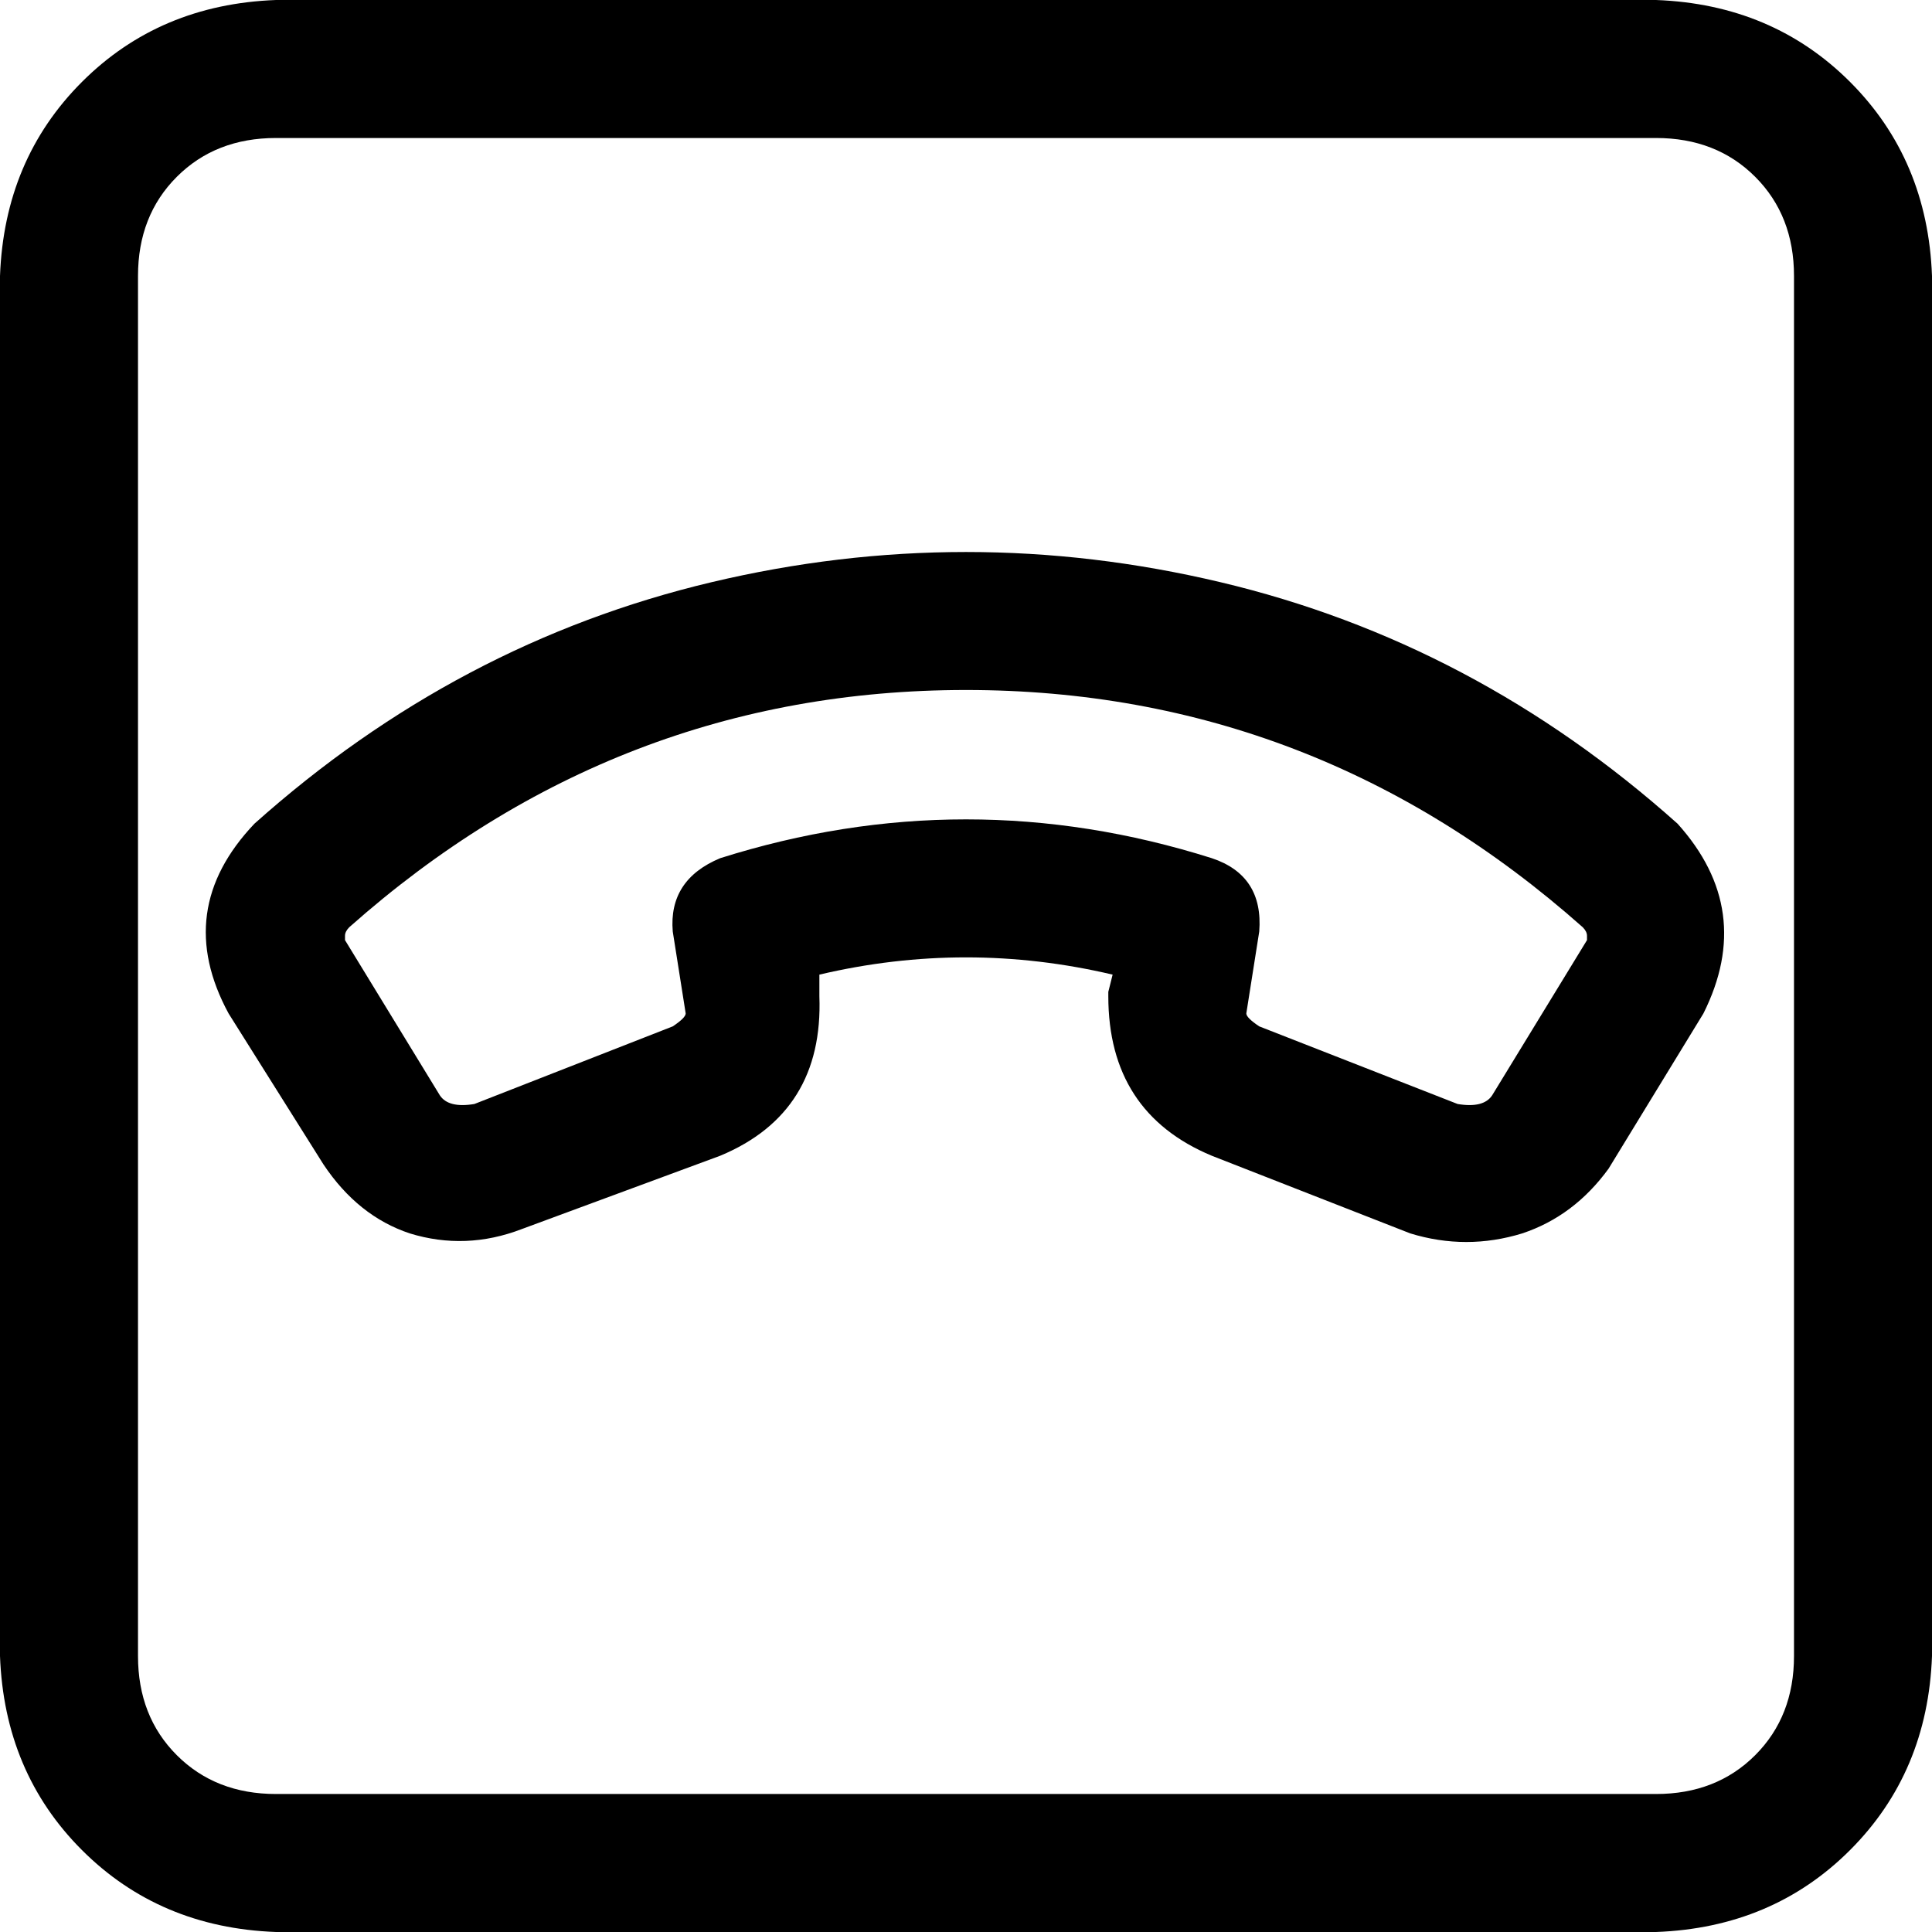 <svg xmlns="http://www.w3.org/2000/svg" viewBox="0 0 512 512">
  <path d="M 438.857 36.571 Q 454.857 36.571 465.143 46.857 L 465.143 46.857 Q 475.429 57.143 475.429 73.143 L 475.429 438.857 Q 475.429 454.857 465.143 465.143 Q 454.857 475.429 438.857 475.429 L 73.143 475.429 Q 57.143 475.429 46.857 465.143 Q 36.571 454.857 36.571 438.857 L 36.571 73.143 Q 36.571 57.143 46.857 46.857 Q 57.143 36.571 73.143 36.571 L 438.857 36.571 L 438.857 36.571 Z M 512 73.143 Q 510.857 42.286 490.286 21.714 L 490.286 21.714 Q 469.714 1.143 438.857 0 L 73.143 0 Q 42.286 1.143 21.714 21.714 Q 1.143 42.286 0 73.143 L 0 438.857 Q 1.143 469.714 21.714 490.286 Q 42.286 510.857 73.143 512 L 438.857 512 Q 469.714 510.857 490.286 490.286 Q 510.857 469.714 512 438.857 L 512 73.143 L 512 73.143 Z M 92.571 245.714 Q 163.429 182.857 256 182.857 L 256 182.857 Q 348.571 182.857 419.429 245.714 Q 420.571 246.857 420.571 248 Q 420.571 248 420.571 249.143 L 395.429 290.286 Q 393.143 293.714 386.286 292.571 L 333.714 272 Q 330.286 269.714 330.286 268.571 L 333.714 246.857 Q 334.857 232 321.143 227.429 Q 256 206.857 190.857 227.429 Q 177.143 233.143 178.286 246.857 L 181.714 268.571 Q 181.714 269.714 178.286 272 L 125.714 292.571 Q 118.857 293.714 116.571 290.286 L 91.429 249.143 Q 91.429 248 91.429 248 Q 91.429 246.857 92.571 245.714 L 92.571 245.714 Z M 444.571 218.286 Q 390.857 170.286 323.429 154.286 L 323.429 154.286 Q 256 138.286 188.571 154.286 L 188.571 154.286 Q 121.143 170.286 67.429 218.286 Q 45.714 241.143 60.571 268.571 L 85.714 308.571 Q 94.857 322.286 108.571 326.857 Q 123.429 331.429 138.286 325.714 L 190.857 306.286 Q 218.286 294.857 217.143 264 Q 217.143 264 217.143 264 Q 217.143 262.857 217.143 262.857 L 217.143 258.286 Q 256 249.143 294.857 258.286 L 293.714 262.857 Q 293.714 262.857 293.714 264 Q 293.714 264 293.714 264 Q 293.714 294.857 321.143 306.286 L 373.714 326.857 Q 388.571 331.429 403.429 326.857 Q 417.143 322.286 426.286 309.714 L 451.429 268.571 Q 465.143 241.143 444.571 218.286 L 444.571 218.286 Z" />
</svg>